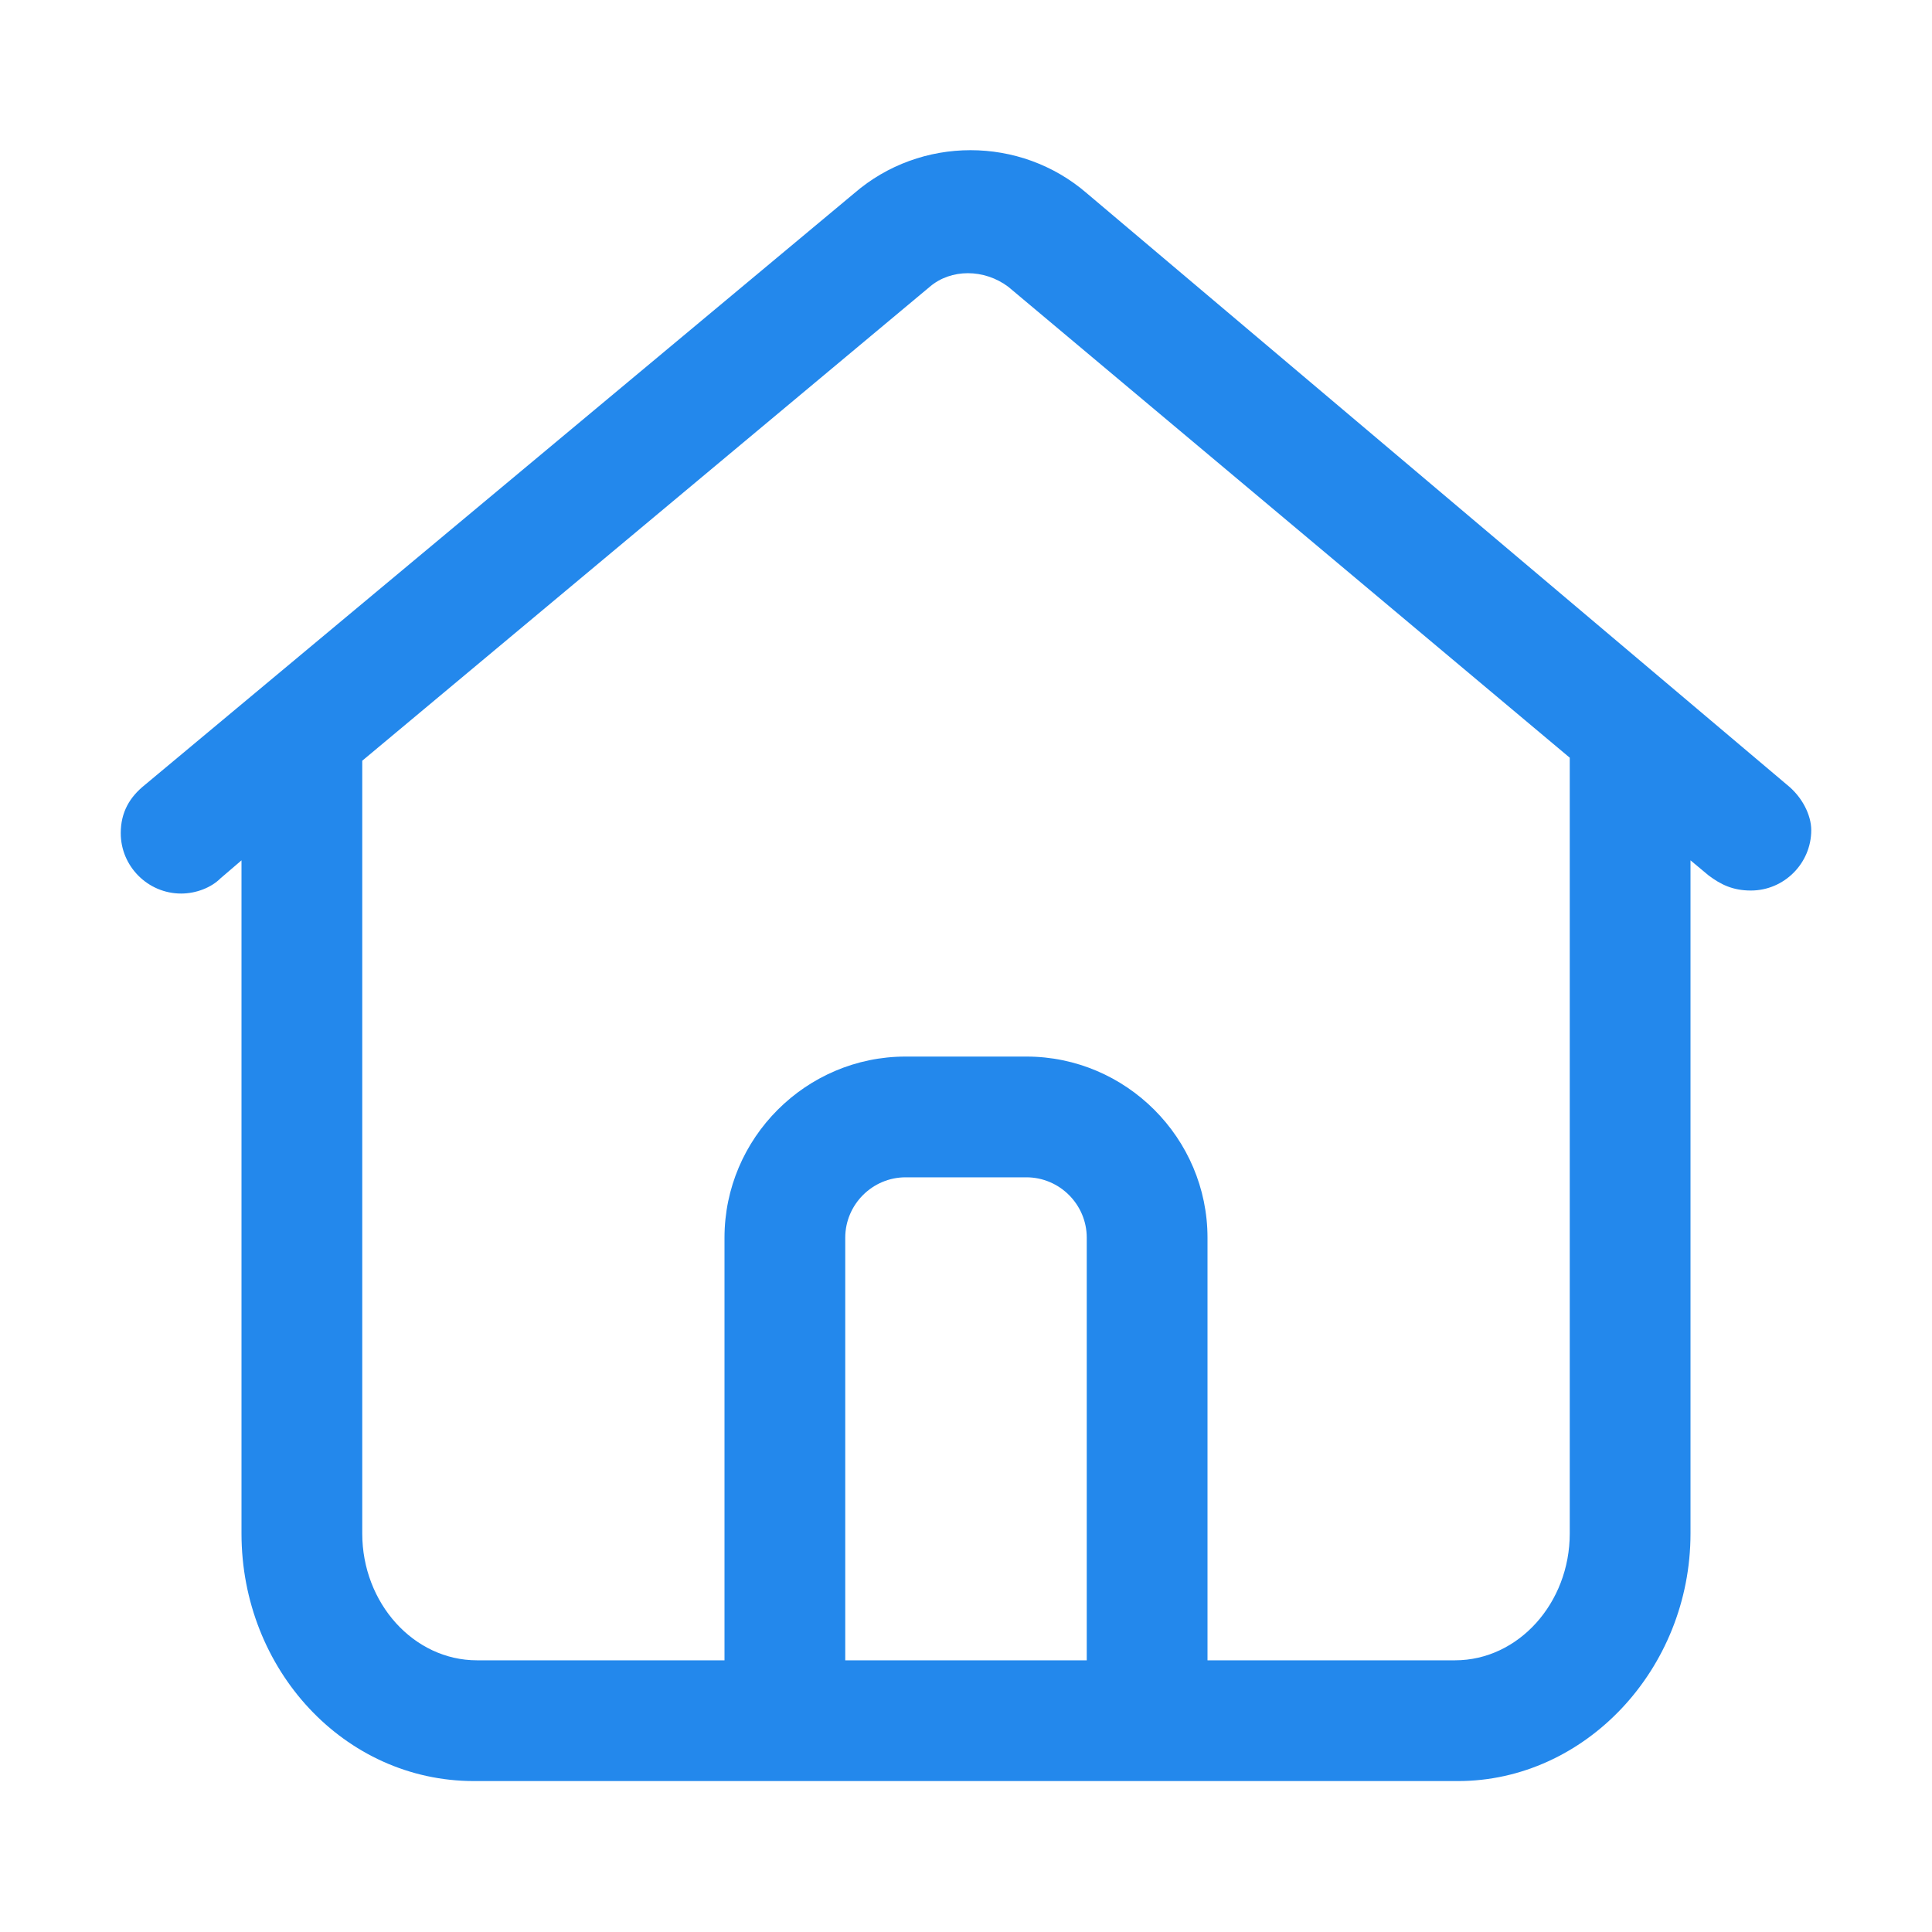 <?xml version="1.0" standalone="no"?><!DOCTYPE svg PUBLIC "-//W3C//DTD SVG 1.1//EN" "http://www.w3.org/Graphics/SVG/1.1/DTD/svg11.dtd"><svg t="1588229707588" class="icon" viewBox="0 0 1024 1024" version="1.1" xmlns="http://www.w3.org/2000/svg" p-id="2215" xmlns:xlink="http://www.w3.org/1999/xlink" width="200" height="200"><defs><style type="text/css"></style></defs><path d="M947.2 416L576 102.4c-35.2-30.4-88-30.4-123.2 0L76.8 416c-8 6.4-12.8 14.4-12.8 25.6 0 17.6 14.4 32 32 32 8 0 16-3.2 20.8-8L128 456v356.8c0 72 54.4 131.2 123.2 131.2h521.6C840 944 896 884.8 896 812.8V456l9.6 8c6.4 4.8 12.8 8 22.4 8 17.6 0 32-14.4 32-32 0-8-4.8-17.6-12.8-24zM448 880V656c0-17.6 14.4-32 32-32h64c17.6 0 32 14.4 32 32v224H448z m384-67.2c0 36.8-27.2 67.2-60.8 67.2H640V656c0-52.8-43.2-96-96-96h-64c-52.8 0-96 43.2-96 96v224H252.8c-33.6 0-60.8-30.4-60.8-67.2V403.2L492.8 152c11.2-9.6 28.8-9.6 41.6 0L832 401.6v411.2z" p-id="2216" fill="#2388ec"></path></svg>